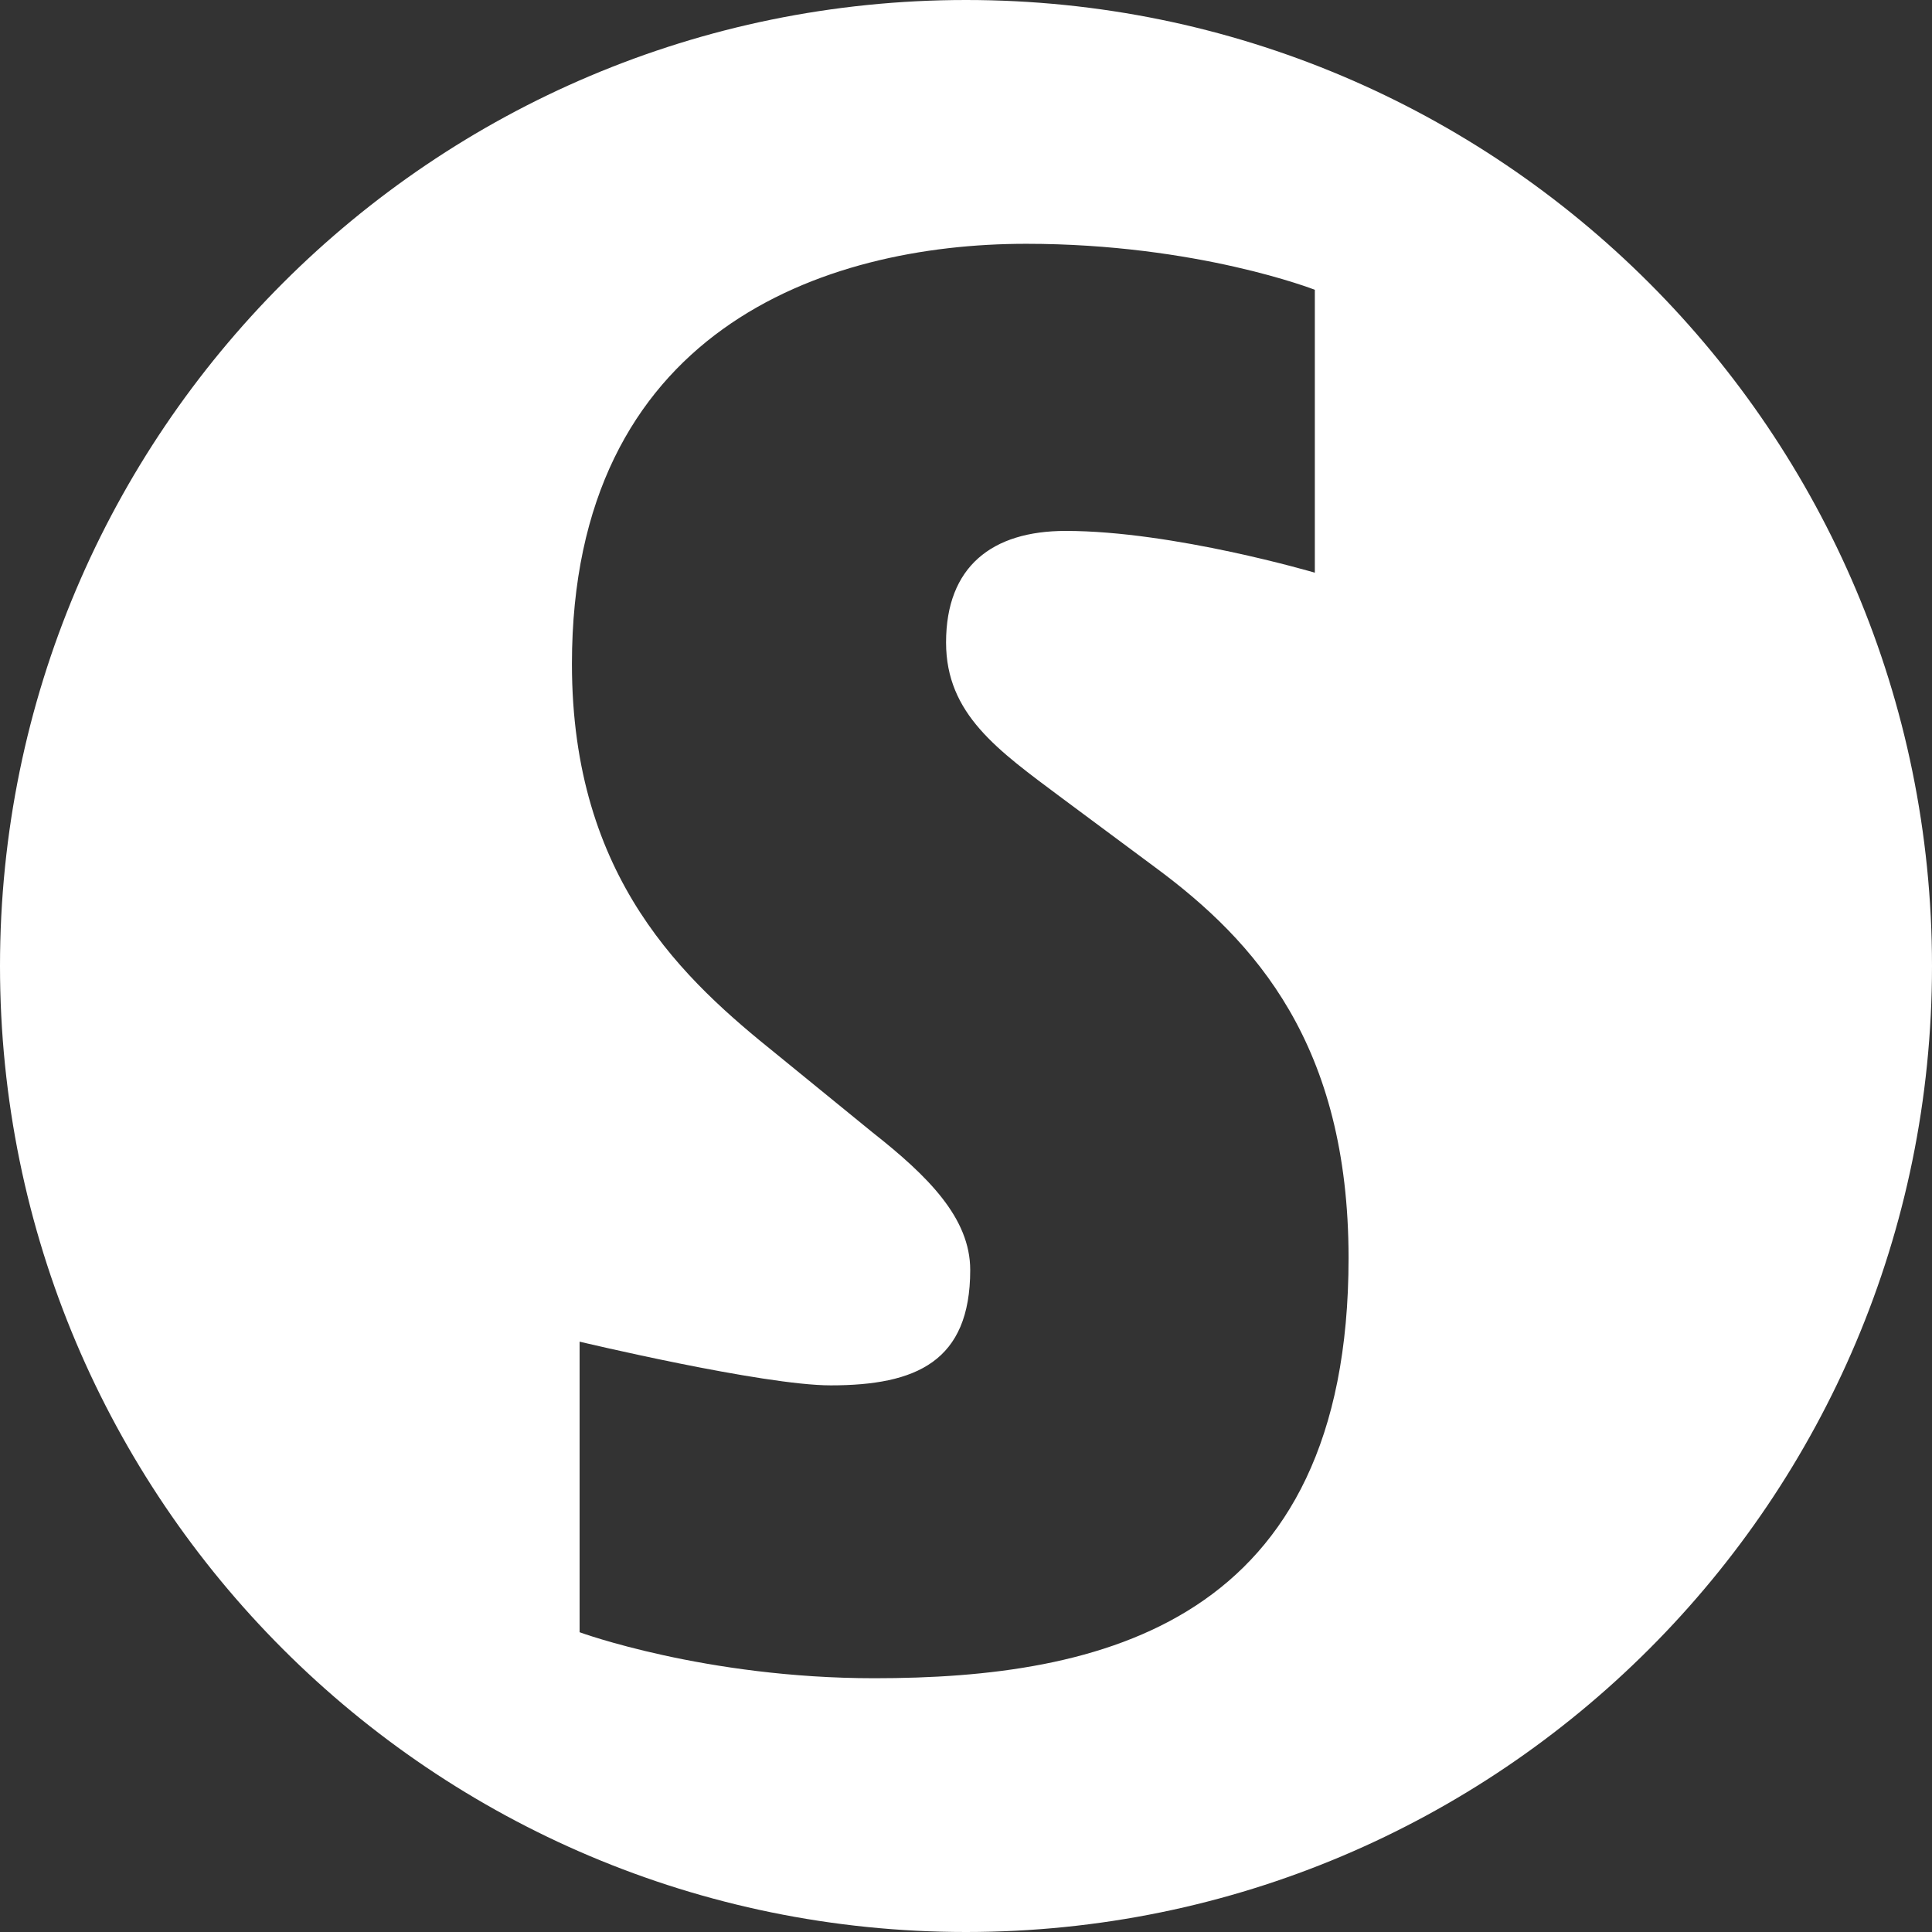 <?xml version="1.0" encoding="utf-8"?>
<!-- Generator: Adobe Illustrator 24.3.0, SVG Export Plug-In . SVG Version: 6.00 Build 0)  -->
<svg version="1.1" id="Layer_1" xmlns="http://www.w3.org/2000/svg" xmlns:xlink="http://www.w3.org/1999/xlink" x="0px" y="0px"
	 viewBox="0 0 504 504" style="enable-background:new 0 0 504 504;" xml:space="preserve">
<rect x="0" y="0" width="504" height="504" fill="#333333" stroke="none"/>
<style type="text/css">
	.st0{fill:#FFFFFF;}
</style>
<path class="st0" d="M252,0C112.9,0,0,112.8,0,252s112.8,252,252,252s252-112.8,252-252S391.2,0,252,0z M228.1,437.8
	c-44.2,0-76.9-12-76.9-12V350c0,0,47.8,11.4,65.5,11.4c22.3,0,36.4-6.2,36.4-30.1c0-13.5-10.9-24.4-25.5-35.9l-24.9-20.3
	c-23.9-19.2-53.5-45.7-53.5-101.9c0-86.8,65.5-109.6,118.5-109.6c44.7,0,75.3,12,75.3,12v73.8c0,0-36.9-10.9-65-10.9
	c-19.2,0-31.2,9.3-31.2,29.1c0,18.7,13.5,28.1,30.1,40.5l24.5,18.2c26,19.2,50.4,46.2,50.4,101.9
	C351.8,423.8,286.8,437.8,228.1,437.8z"/>
</svg>
